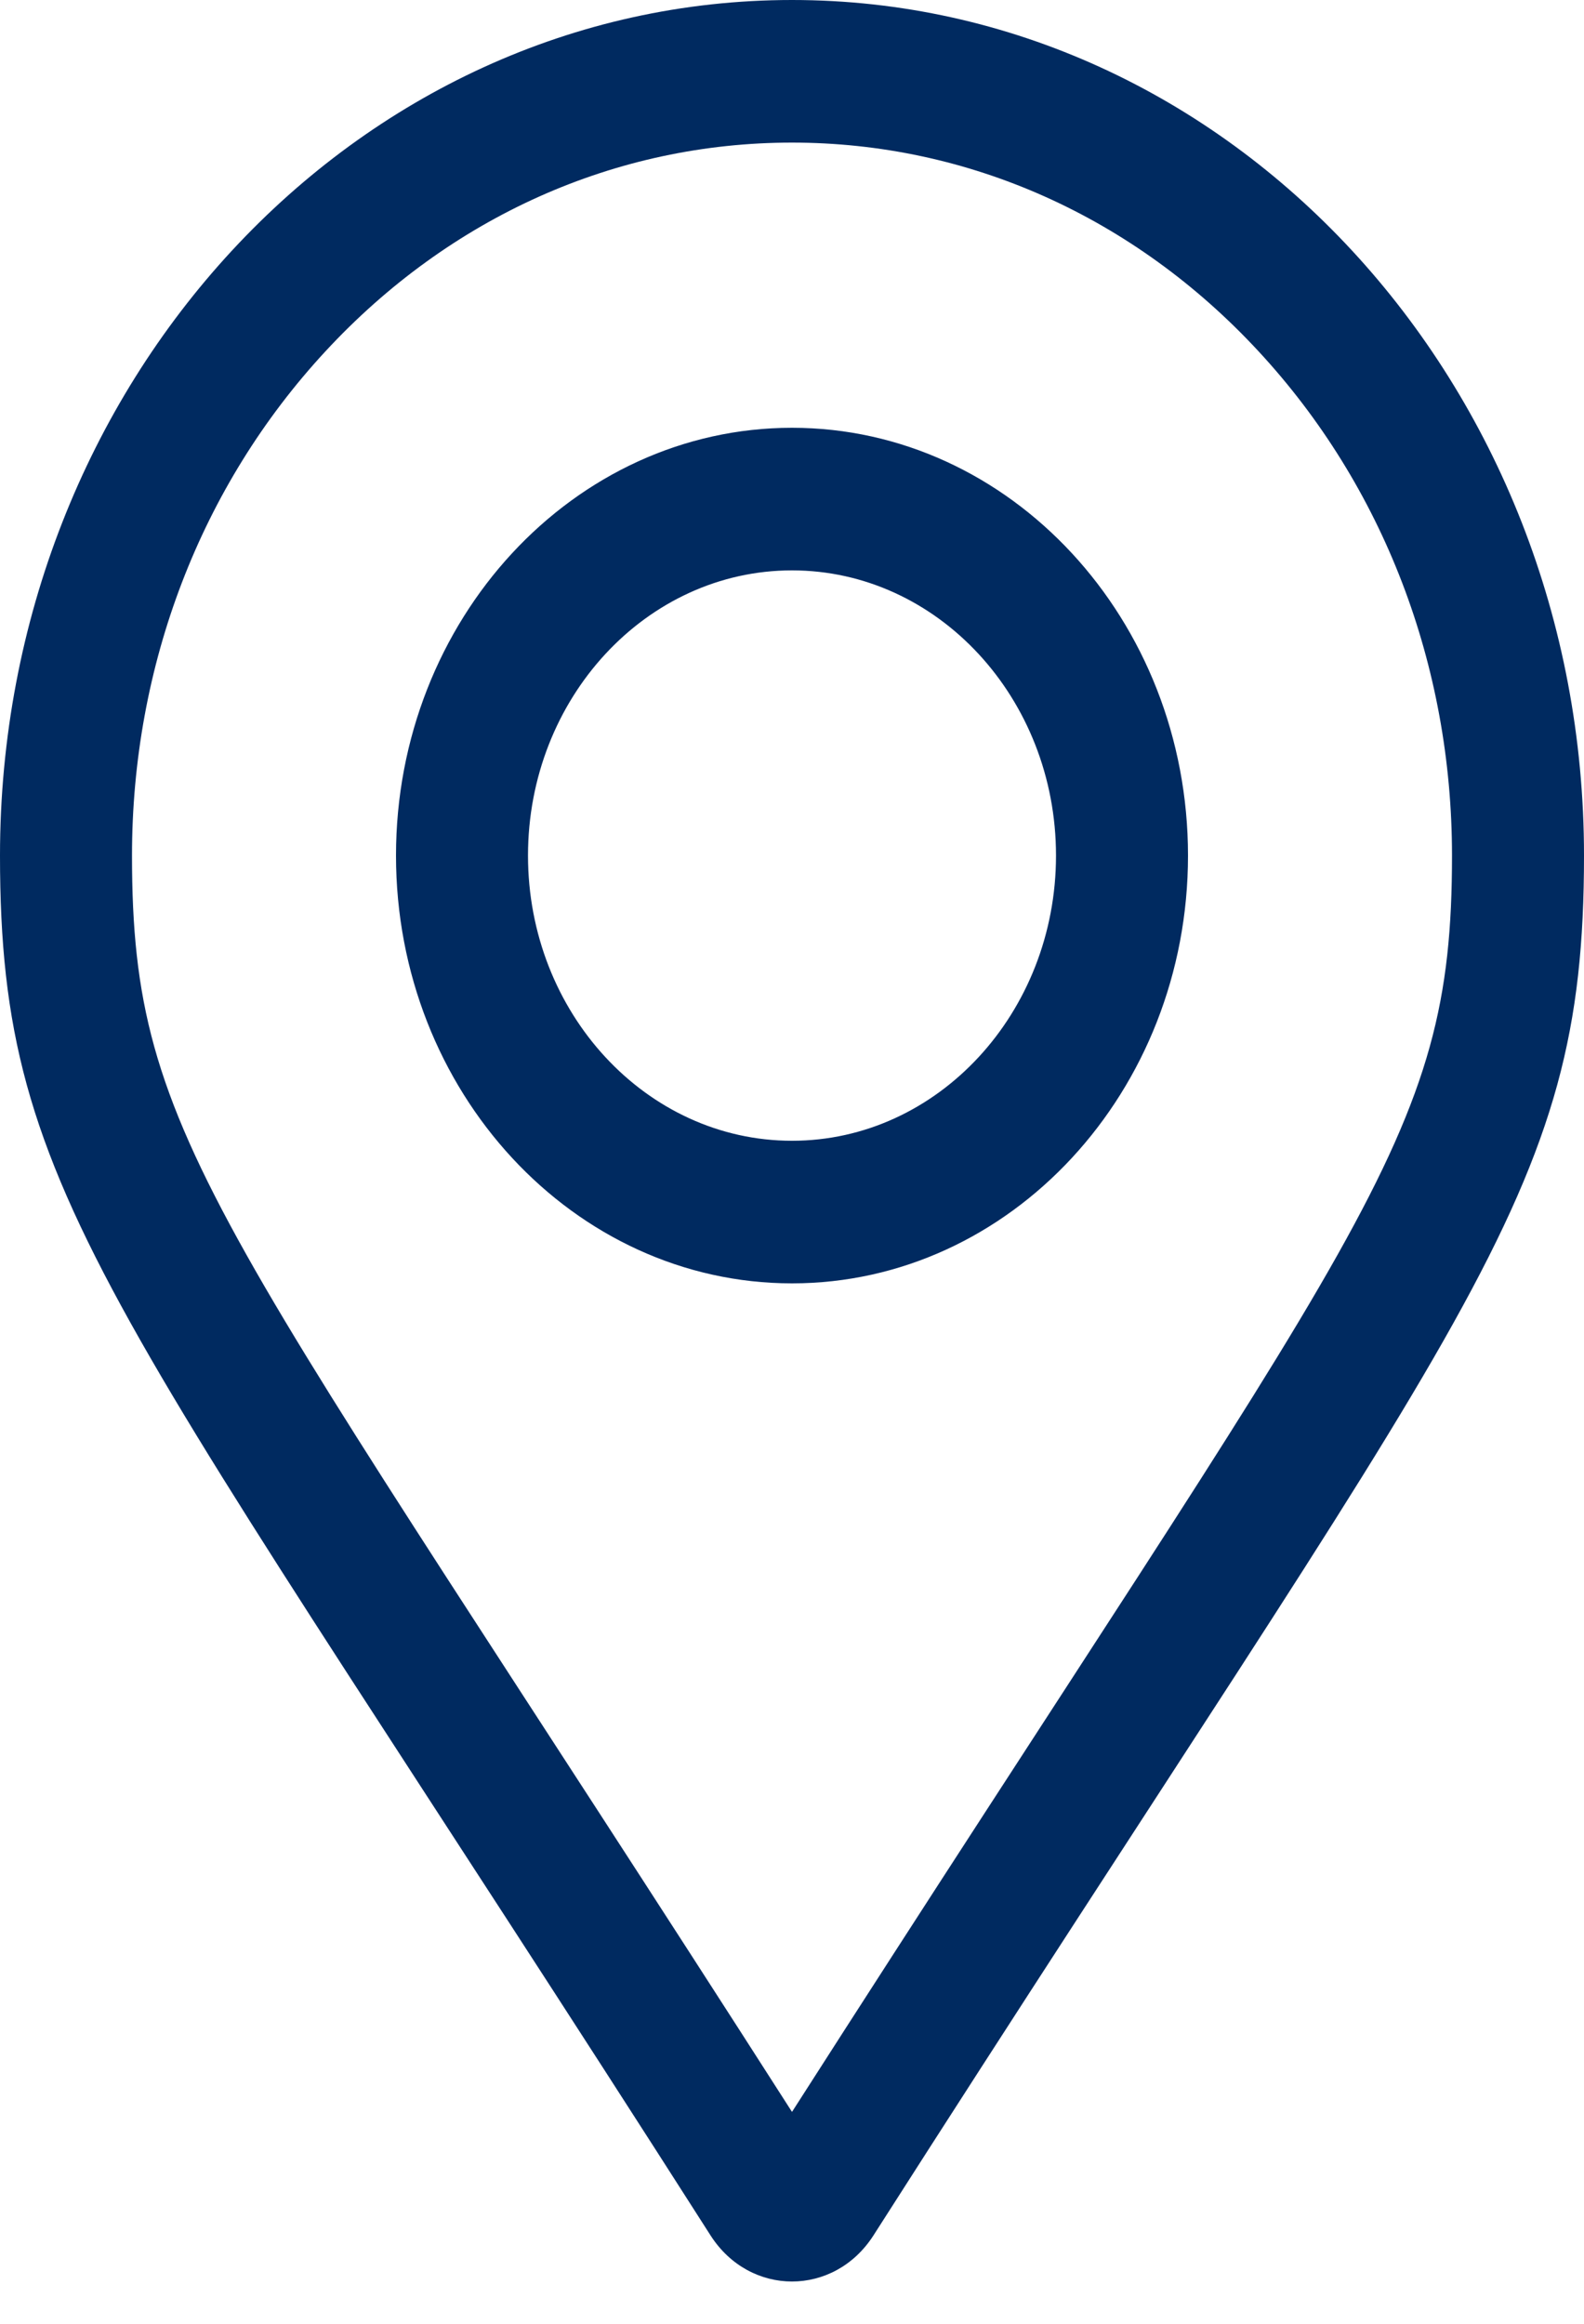 <svg width="15" height="22" viewBox="0 0 15 22" fill="none" xmlns="http://www.w3.org/2000/svg">
<path d="M7.5 4.05C5.432 4.05 3.75 5.867 3.75 8.1C3.75 10.333 5.432 12.15 7.5 12.15C9.568 12.15 11.25 10.333 11.25 8.1C11.25 5.867 9.568 4.05 7.5 4.05ZM7.5 10.8C6.121 10.8 5 9.589 5 8.1C5 6.611 6.121 5.4 7.5 5.4C8.879 5.4 10 6.611 10 8.1C10 9.589 8.879 10.8 7.5 10.8ZM7.5 0C3.358 0 0 3.626 0 8.1C0 11.366 1.054 12.278 6.729 21.164C7.102 21.745 7.898 21.745 8.271 21.164C13.947 12.278 15 11.366 15 8.1C15 3.626 11.642 0 7.5 0ZM7.5 19.994C2.059 11.496 1.25 10.821 1.25 8.1C1.25 6.297 1.9 4.602 3.081 3.327C4.261 2.052 5.831 1.35 7.5 1.35C9.169 1.35 10.739 2.052 11.919 3.327C13.1 4.602 13.75 6.297 13.75 8.1C13.75 10.821 12.942 11.495 7.5 19.994Z" fill="#002A60"/>
</svg>
